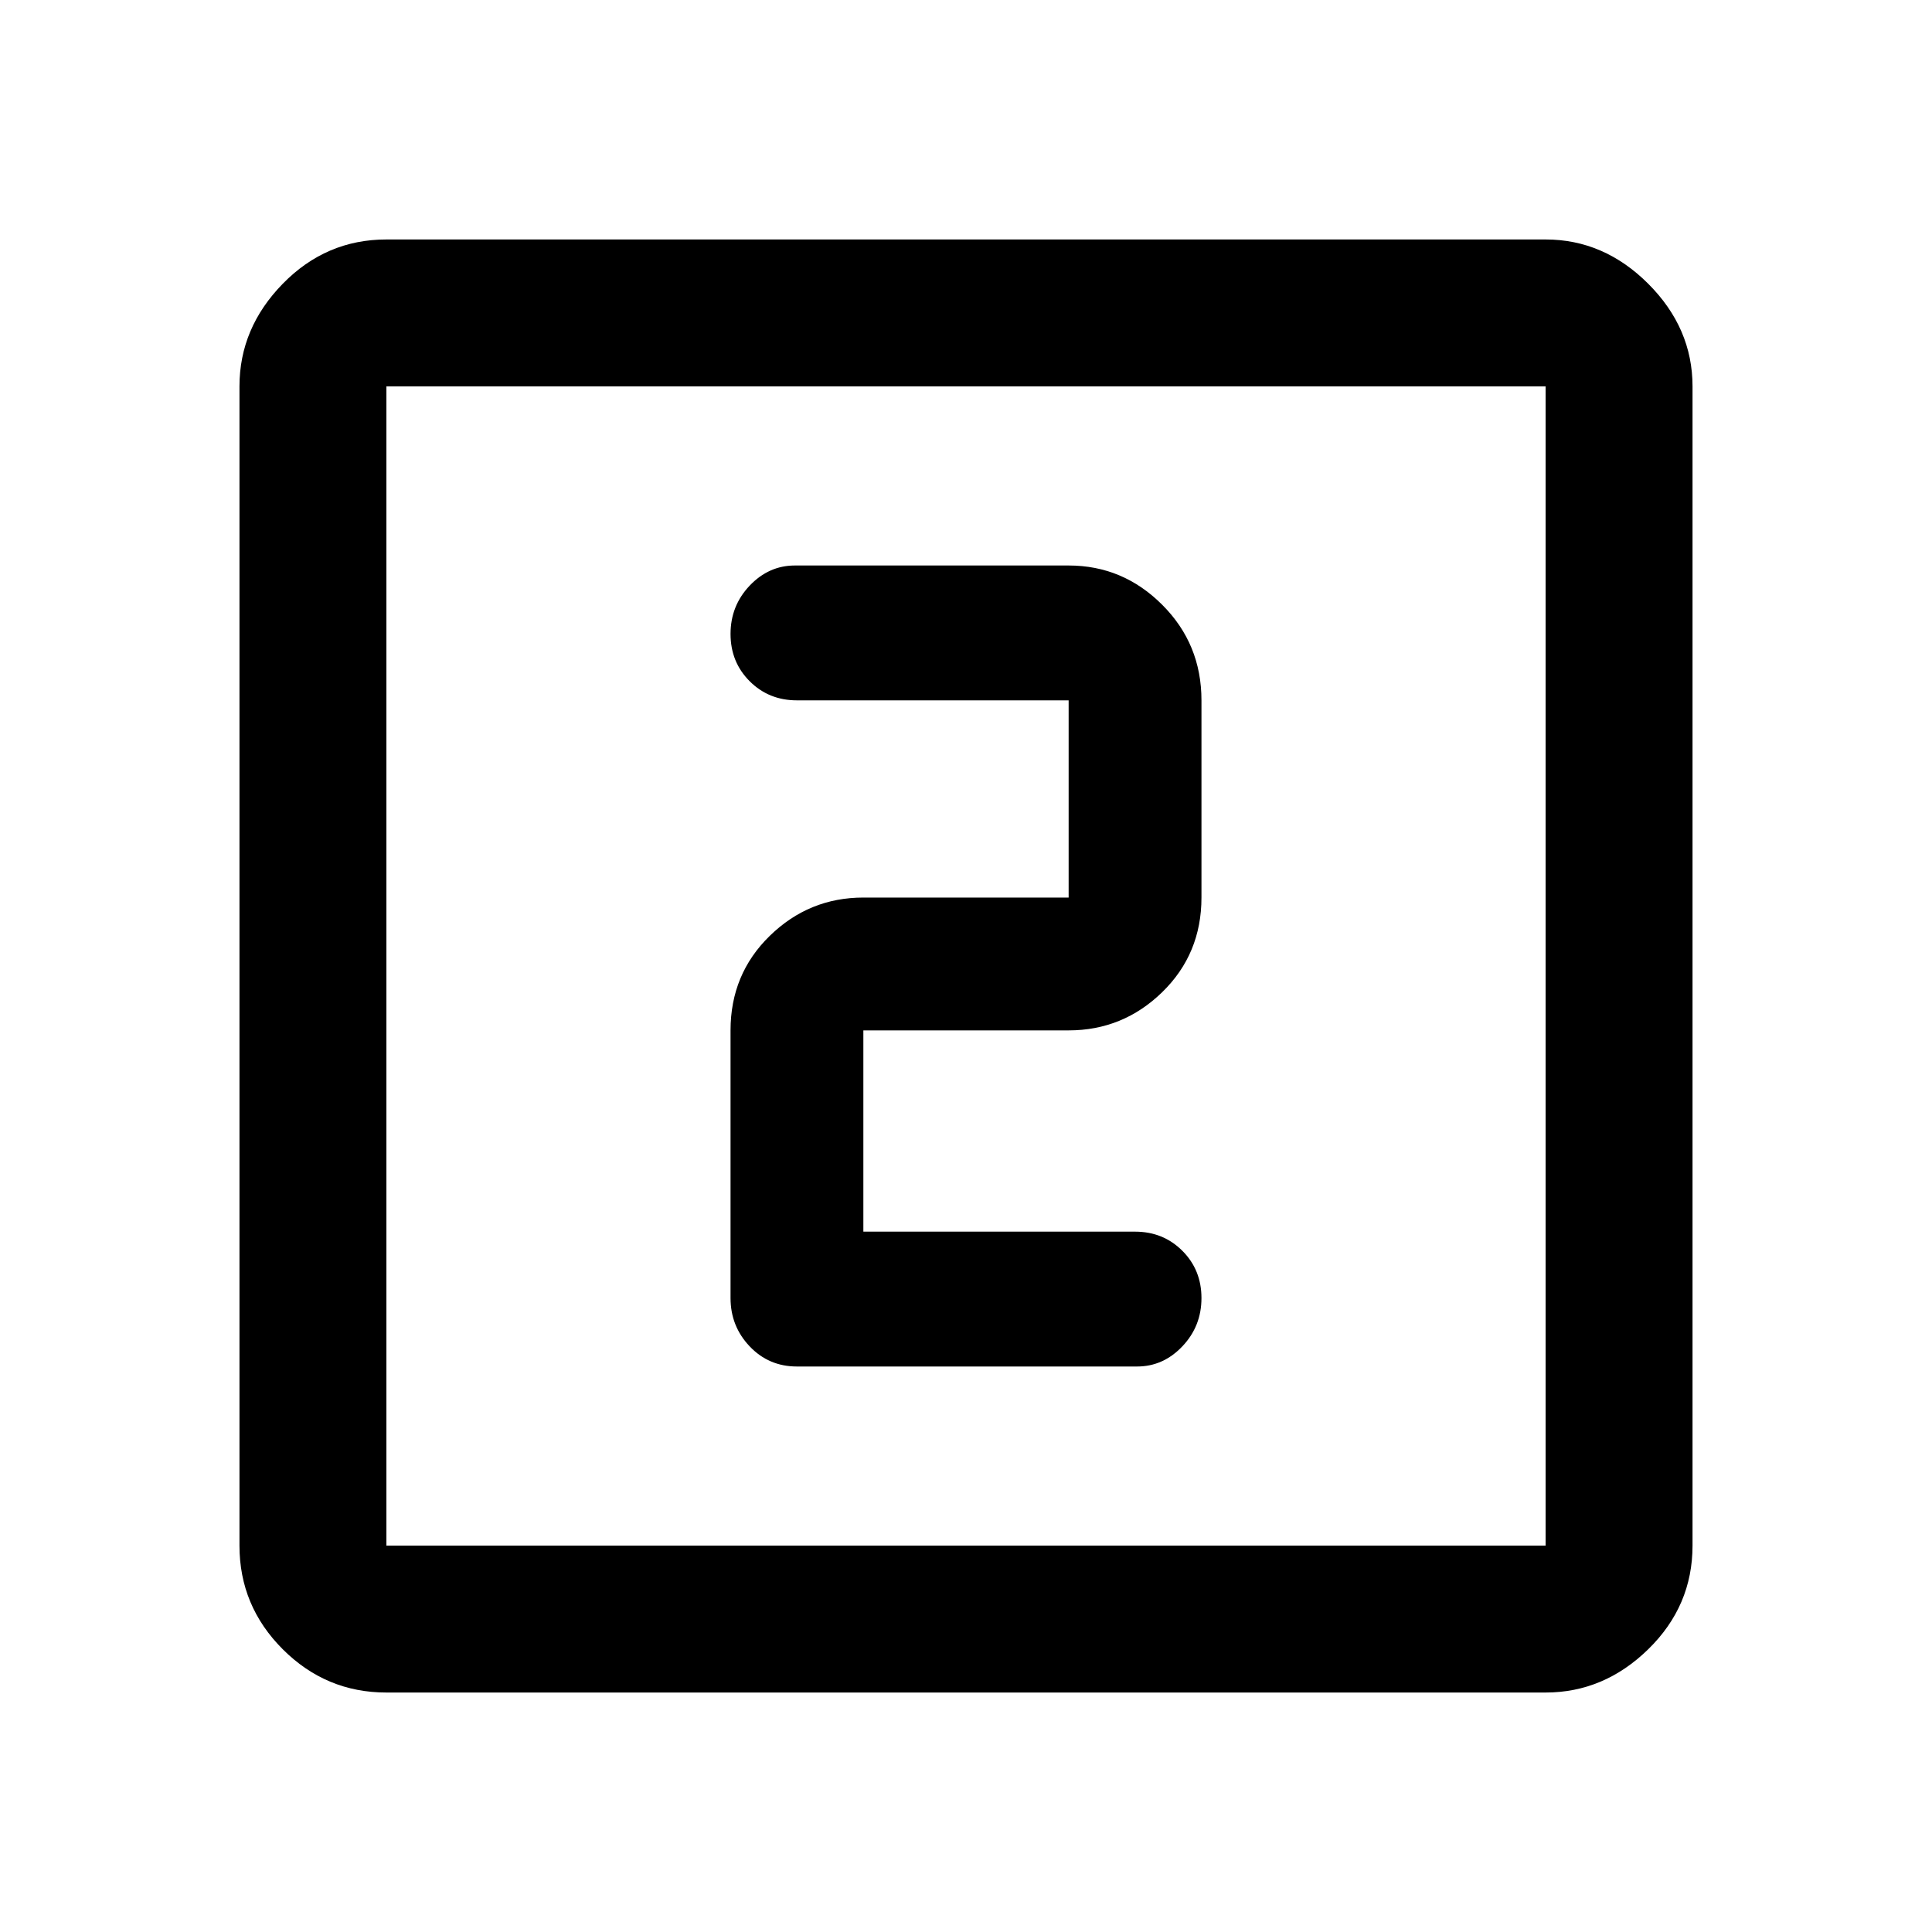 <svg xmlns="http://www.w3.org/2000/svg" height="40" width="40"><path d="M16.5 28.292H23.542Q24.083 28.292 24.479 27.875Q24.875 27.458 24.875 26.875Q24.875 26.292 24.479 25.896Q24.083 25.5 23.5 25.5H17.875V21.333Q17.875 21.333 17.875 21.333Q17.875 21.333 17.875 21.333H22.125Q23.25 21.333 24.062 20.542Q24.875 19.75 24.875 18.583V14.5Q24.875 13.333 24.062 12.521Q23.25 11.708 22.125 11.708H16.458Q15.917 11.708 15.521 12.125Q15.125 12.542 15.125 13.125Q15.125 13.708 15.521 14.104Q15.917 14.5 16.5 14.5H22.125Q22.125 14.5 22.125 14.5Q22.125 14.5 22.125 14.5V18.583Q22.125 18.583 22.125 18.583Q22.125 18.583 22.125 18.583H17.875Q16.75 18.583 15.938 19.375Q15.125 20.167 15.125 21.333V26.875Q15.125 27.458 15.521 27.875Q15.917 28.292 16.5 28.292ZM8 35.042Q6.75 35.042 5.854 34.146Q4.958 33.25 4.958 32V8Q4.958 6.792 5.854 5.875Q6.75 4.958 8 4.958H32Q33.208 4.958 34.125 5.875Q35.042 6.792 35.042 8V32Q35.042 33.25 34.125 34.146Q33.208 35.042 32 35.042ZM8 32H32Q32 32 32 32Q32 32 32 32V8Q32 8 32 8Q32 8 32 8H8Q8 8 8 8Q8 8 8 8V32Q8 32 8 32Q8 32 8 32ZM8 8Q8 8 8 8Q8 8 8 8V32Q8 32 8 32Q8 32 8 32Q8 32 8 32Q8 32 8 32V8Q8 8 8 8Q8 8 8 8Z"/></svg>
